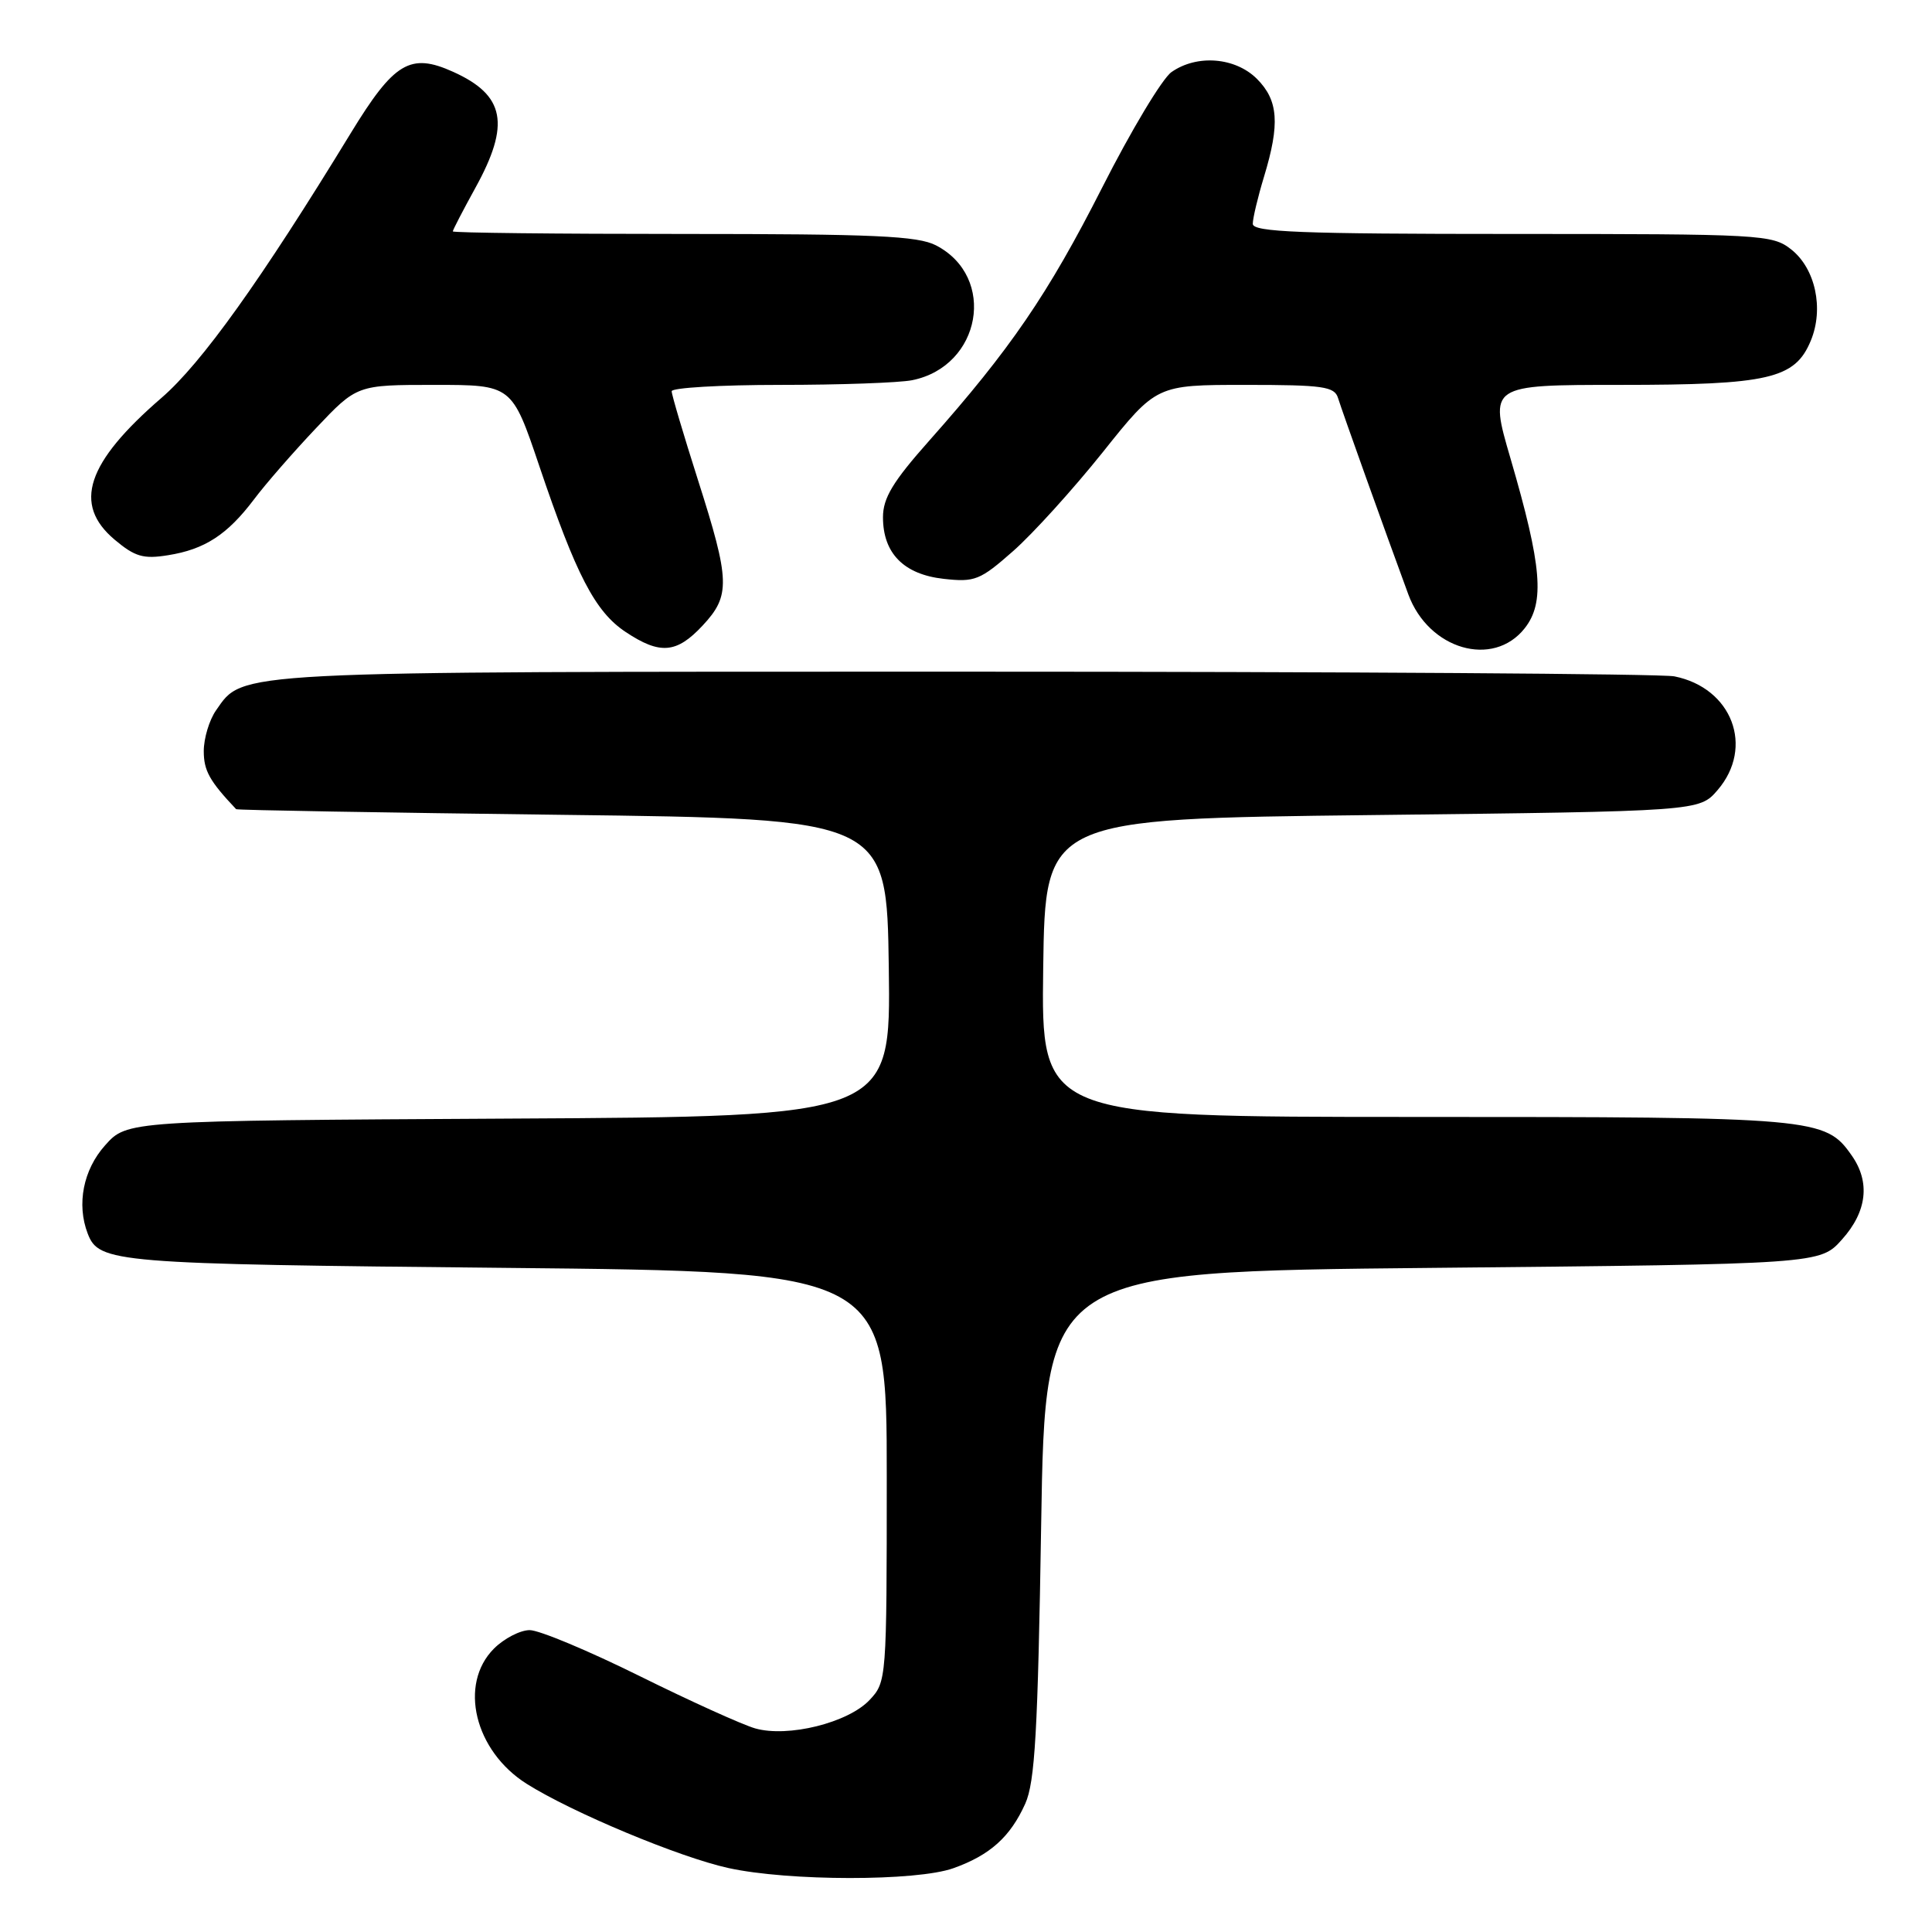 <?xml version="1.0" encoding="UTF-8" standalone="no"?>
<!DOCTYPE svg PUBLIC "-//W3C//DTD SVG 1.1//EN" "http://www.w3.org/Graphics/SVG/1.1/DTD/svg11.dtd" >
<svg xmlns="http://www.w3.org/2000/svg" xmlns:xlink="http://www.w3.org/1999/xlink" version="1.1" viewBox="0 0 256 256">
 <g >
 <path fill="currentColor"
d=" M 126.32 247.55 C 131.18 245.82 133.87 243.40 135.85 239.00 C 137.14 236.13 137.52 229.46 137.96 202.00 C 138.50 168.50 138.50 168.50 189.83 168.00 C 241.17 167.50 241.17 167.50 244.08 164.23 C 247.39 160.54 247.84 156.64 245.37 153.12 C 241.86 148.10 240.72 148.00 187.51 148.00 C 137.96 148.00 137.96 148.00 138.23 128.25 C 138.50 108.50 138.50 108.50 181.84 108.00 C 225.17 107.50 225.17 107.50 227.59 104.69 C 232.49 98.99 229.51 91.15 221.86 89.62 C 220.15 89.28 177.84 89.00 127.84 89.00 C 30.00 89.00 32.30 88.88 28.63 94.12 C 27.73 95.40 27.00 97.84 27.00 99.53 C 27.00 102.12 27.77 103.50 31.29 107.22 C 31.41 107.35 50.85 107.68 74.50 107.97 C 117.50 108.50 117.50 108.50 117.77 128.22 C 118.04 147.95 118.04 147.95 67.44 148.22 C 16.83 148.50 16.83 148.50 13.92 151.77 C 11.03 155.00 10.13 159.57 11.62 163.45 C 13.11 167.33 15.02 167.49 67.00 168.00 C 117.50 168.50 117.50 168.50 117.50 195.67 C 117.50 222.53 117.47 222.87 115.23 225.25 C 112.39 228.28 104.40 230.26 100.06 229.02 C 98.33 228.52 91.42 225.39 84.70 222.06 C 77.97 218.73 71.45 216.00 70.19 216.00 C 68.94 216.00 66.80 217.10 65.45 218.45 C 60.74 223.17 62.88 232.00 69.78 236.36 C 75.80 240.16 90.03 246.10 96.50 247.52 C 104.48 249.28 121.44 249.29 126.32 247.55 Z  M 93.10 82.89 C 96.81 78.92 96.75 76.97 92.48 63.59 C 90.57 57.59 89.00 52.31 89.00 51.84 C 89.00 51.38 95.47 51.00 103.38 51.00 C 111.28 51.00 119.15 50.72 120.86 50.38 C 130.03 48.54 132.12 36.70 124.02 32.51 C 121.60 31.26 115.84 31.00 90.55 31.00 C 73.75 31.00 60.00 30.85 60.00 30.66 C 60.00 30.47 61.34 27.89 62.98 24.91 C 67.65 16.45 66.92 12.62 60.05 9.52 C 54.36 6.95 52.22 8.23 46.46 17.67 C 34.59 37.12 26.71 48.13 21.41 52.71 C 11.45 61.31 9.62 66.82 15.19 71.51 C 17.88 73.77 19.00 74.10 22.26 73.57 C 27.13 72.80 30.12 70.85 33.65 66.18 C 35.17 64.15 38.87 59.91 41.86 56.75 C 47.30 51.00 47.30 51.00 57.57 51.00 C 67.83 51.00 67.83 51.00 71.46 61.75 C 76.34 76.20 78.86 81.06 82.90 83.74 C 87.46 86.77 89.65 86.59 93.10 82.89 Z  M 202.03 83.25 C 204.72 79.84 204.32 75.04 200.15 60.75 C 197.30 51.00 197.30 51.00 214.68 51.00 C 234.38 51.00 237.85 50.20 239.94 45.14 C 241.70 40.90 240.55 35.57 237.33 33.04 C 234.83 31.08 233.46 31.00 200.37 31.00 C 172.30 31.00 166.00 30.75 166.00 29.66 C 166.00 28.92 166.67 26.11 167.49 23.41 C 169.62 16.40 169.39 13.30 166.55 10.45 C 163.68 7.59 158.61 7.18 155.23 9.55 C 154.01 10.40 149.87 17.30 146.03 24.88 C 138.87 38.98 133.88 46.28 123.12 58.40 C 118.30 63.83 117.00 65.99 117.00 68.54 C 117.00 73.31 119.75 76.11 125.04 76.70 C 129.17 77.16 129.86 76.89 134.26 73.01 C 136.87 70.71 142.21 64.81 146.13 59.91 C 153.24 51.00 153.24 51.00 165.00 51.00 C 175.34 51.00 176.83 51.21 177.30 52.75 C 177.83 54.47 183.53 70.40 186.61 78.76 C 189.30 86.07 197.84 88.55 202.03 83.25 Z "/>
</g>
</svg>